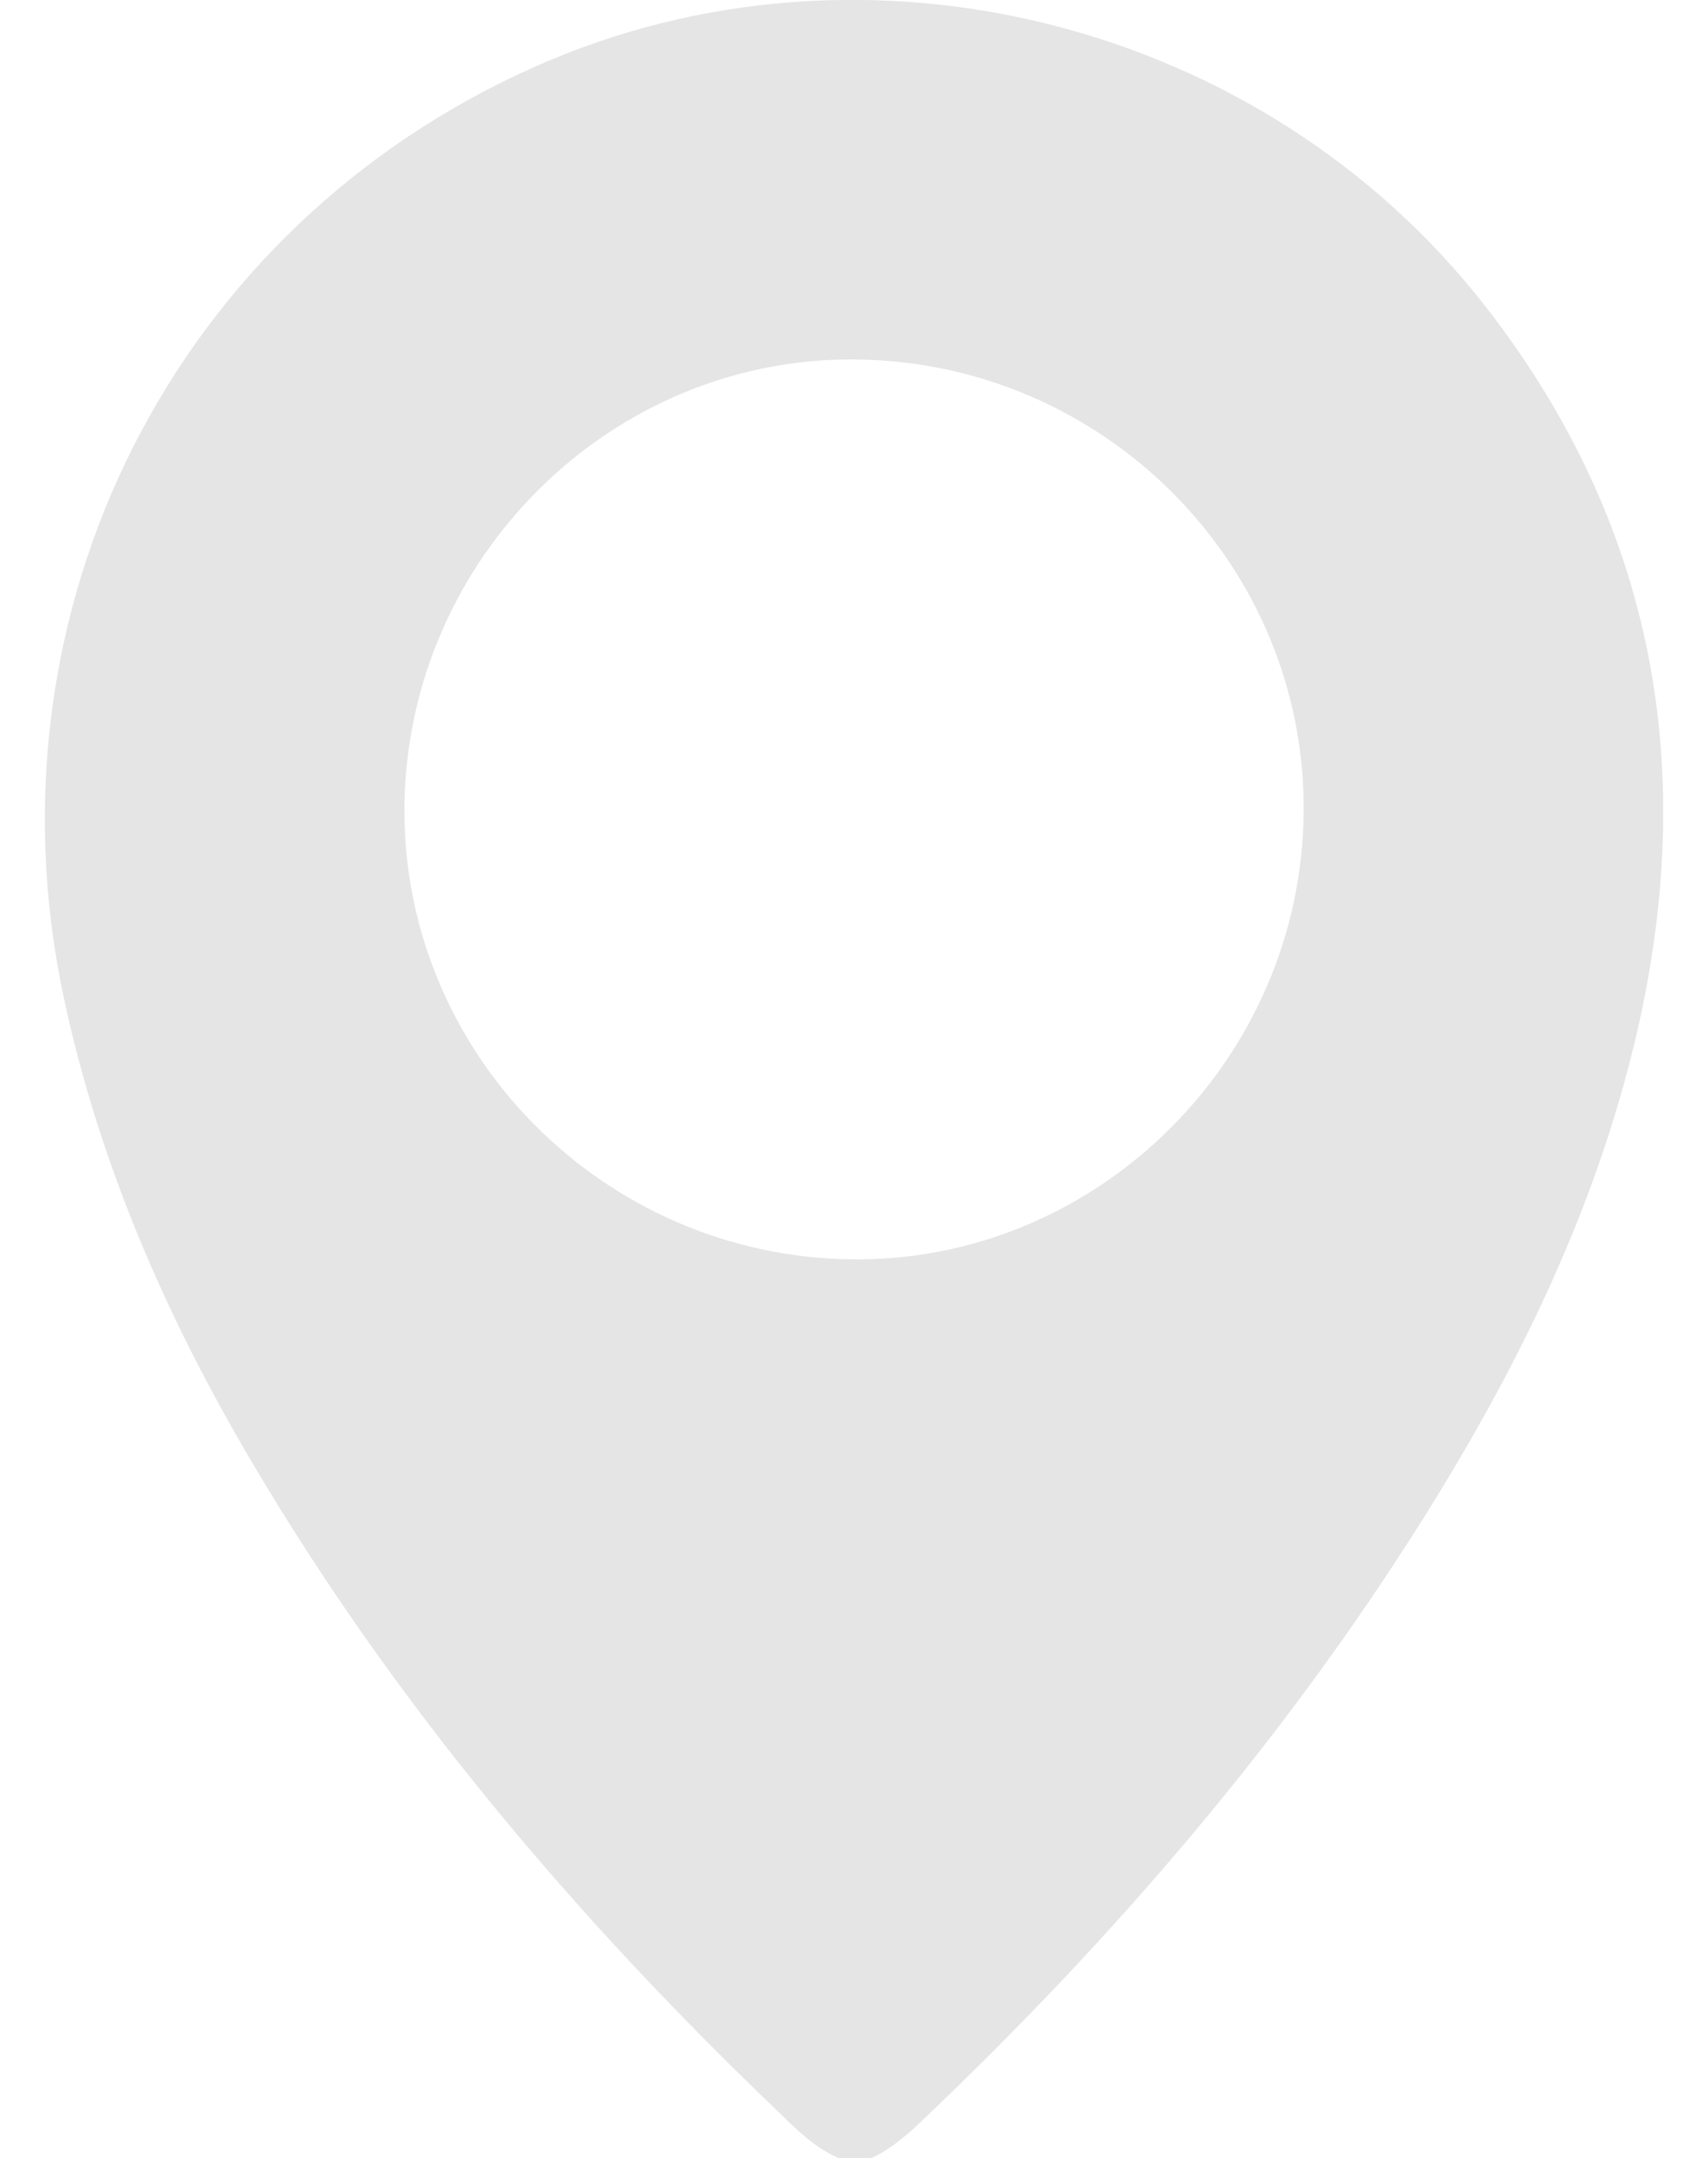 <svg width="19" height="24" viewBox="0 0 19 24" fill="none" xmlns="http://www.w3.org/2000/svg">
<g clip-path="url(#clip0_345_1730)">
<path d="M16.521 3.404C14.046 0.231 9.612 -0.884 5.957 0.739C1.939 2.52 -0.212 6.789 0.711 11.103C1.107 12.95 1.853 14.659 2.81 16.275C4.393 18.953 6.386 21.309 8.629 23.459C8.84 23.664 9.045 23.875 9.322 24H9.698C9.923 23.895 10.107 23.73 10.286 23.558C12.39 21.553 14.277 19.363 15.828 16.895C16.877 15.226 17.741 13.471 18.197 11.538C18.896 8.57 18.415 5.839 16.527 3.411L16.521 3.404ZM9.474 14.006C6.709 13.973 4.472 11.71 4.499 8.966C4.532 6.201 6.808 3.958 9.54 3.998C12.298 4.038 14.522 6.287 14.502 9.025C14.482 11.783 12.206 14.039 9.474 14.006Z" fill="#E5E5E5"/>
</g>
<defs>
<clipPath id="clip0_345_1730">
<rect width="18" height="24" fill="white" transform="translate(0.5)"/>
</clipPath>
</defs>
</svg>
